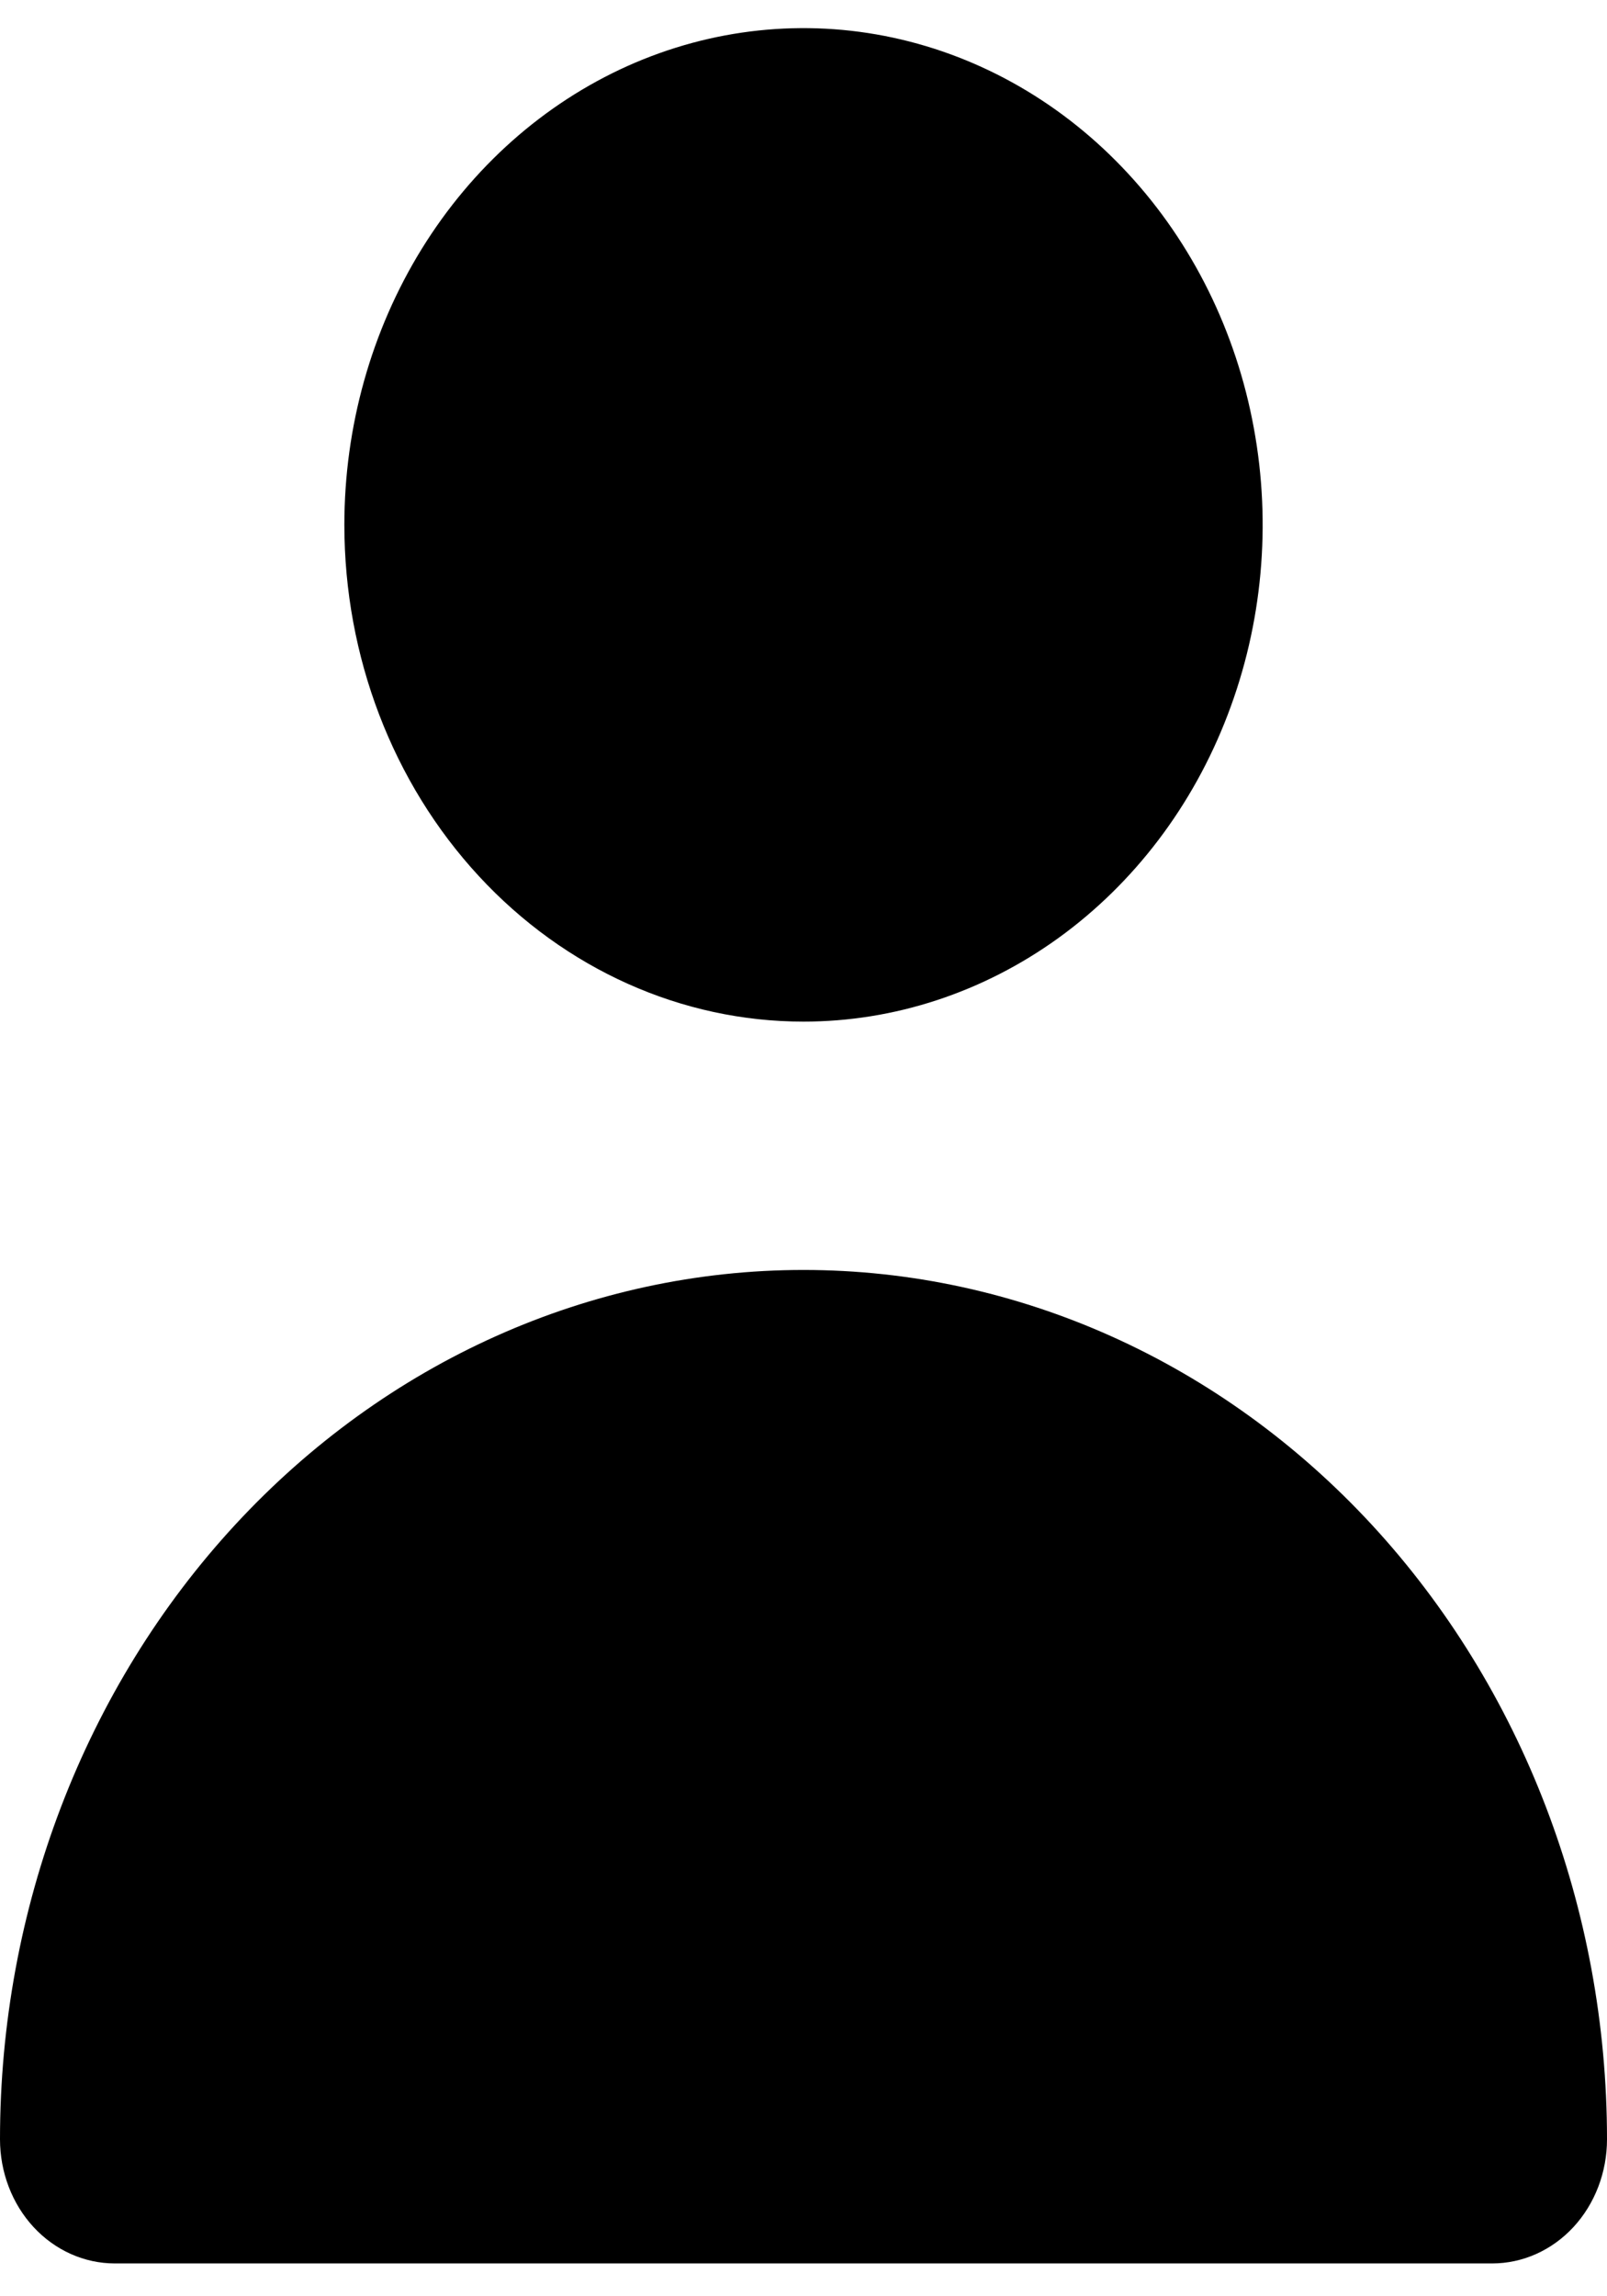 <svg width="14" height="20" viewBox="0 0 14 20" fill="none" xmlns="http://www.w3.org/2000/svg">
<path d="M7 8.898C7.791 8.898 8.564 8.644 9.222 8.169C9.88 7.693 10.393 7.018 10.695 6.227C10.998 5.437 11.078 4.567 10.923 3.727C10.769 2.888 10.388 2.117 9.828 1.512C9.269 0.907 8.556 0.495 7.78 0.328C7.004 0.161 6.2 0.247 5.469 0.574C4.738 0.902 4.114 1.456 3.674 2.168C3.235 2.879 3 3.716 3 4.571C3 5.719 3.421 6.819 4.172 7.631C4.922 8.442 5.939 8.898 7 8.898ZM13 19.714C13.265 19.714 13.52 19.6 13.707 19.398C13.895 19.195 14 18.919 14 18.633C14 16.625 13.262 14.699 11.95 13.279C10.637 11.859 8.857 11.061 7 11.061C5.143 11.061 3.363 11.859 2.05 13.279C0.737 14.699 2.76642e-08 16.625 0 18.633C0 18.919 0.105 19.195 0.293 19.398C0.48 19.6 0.735 19.714 1 19.714H13Z" fill="black"/>
</svg>
